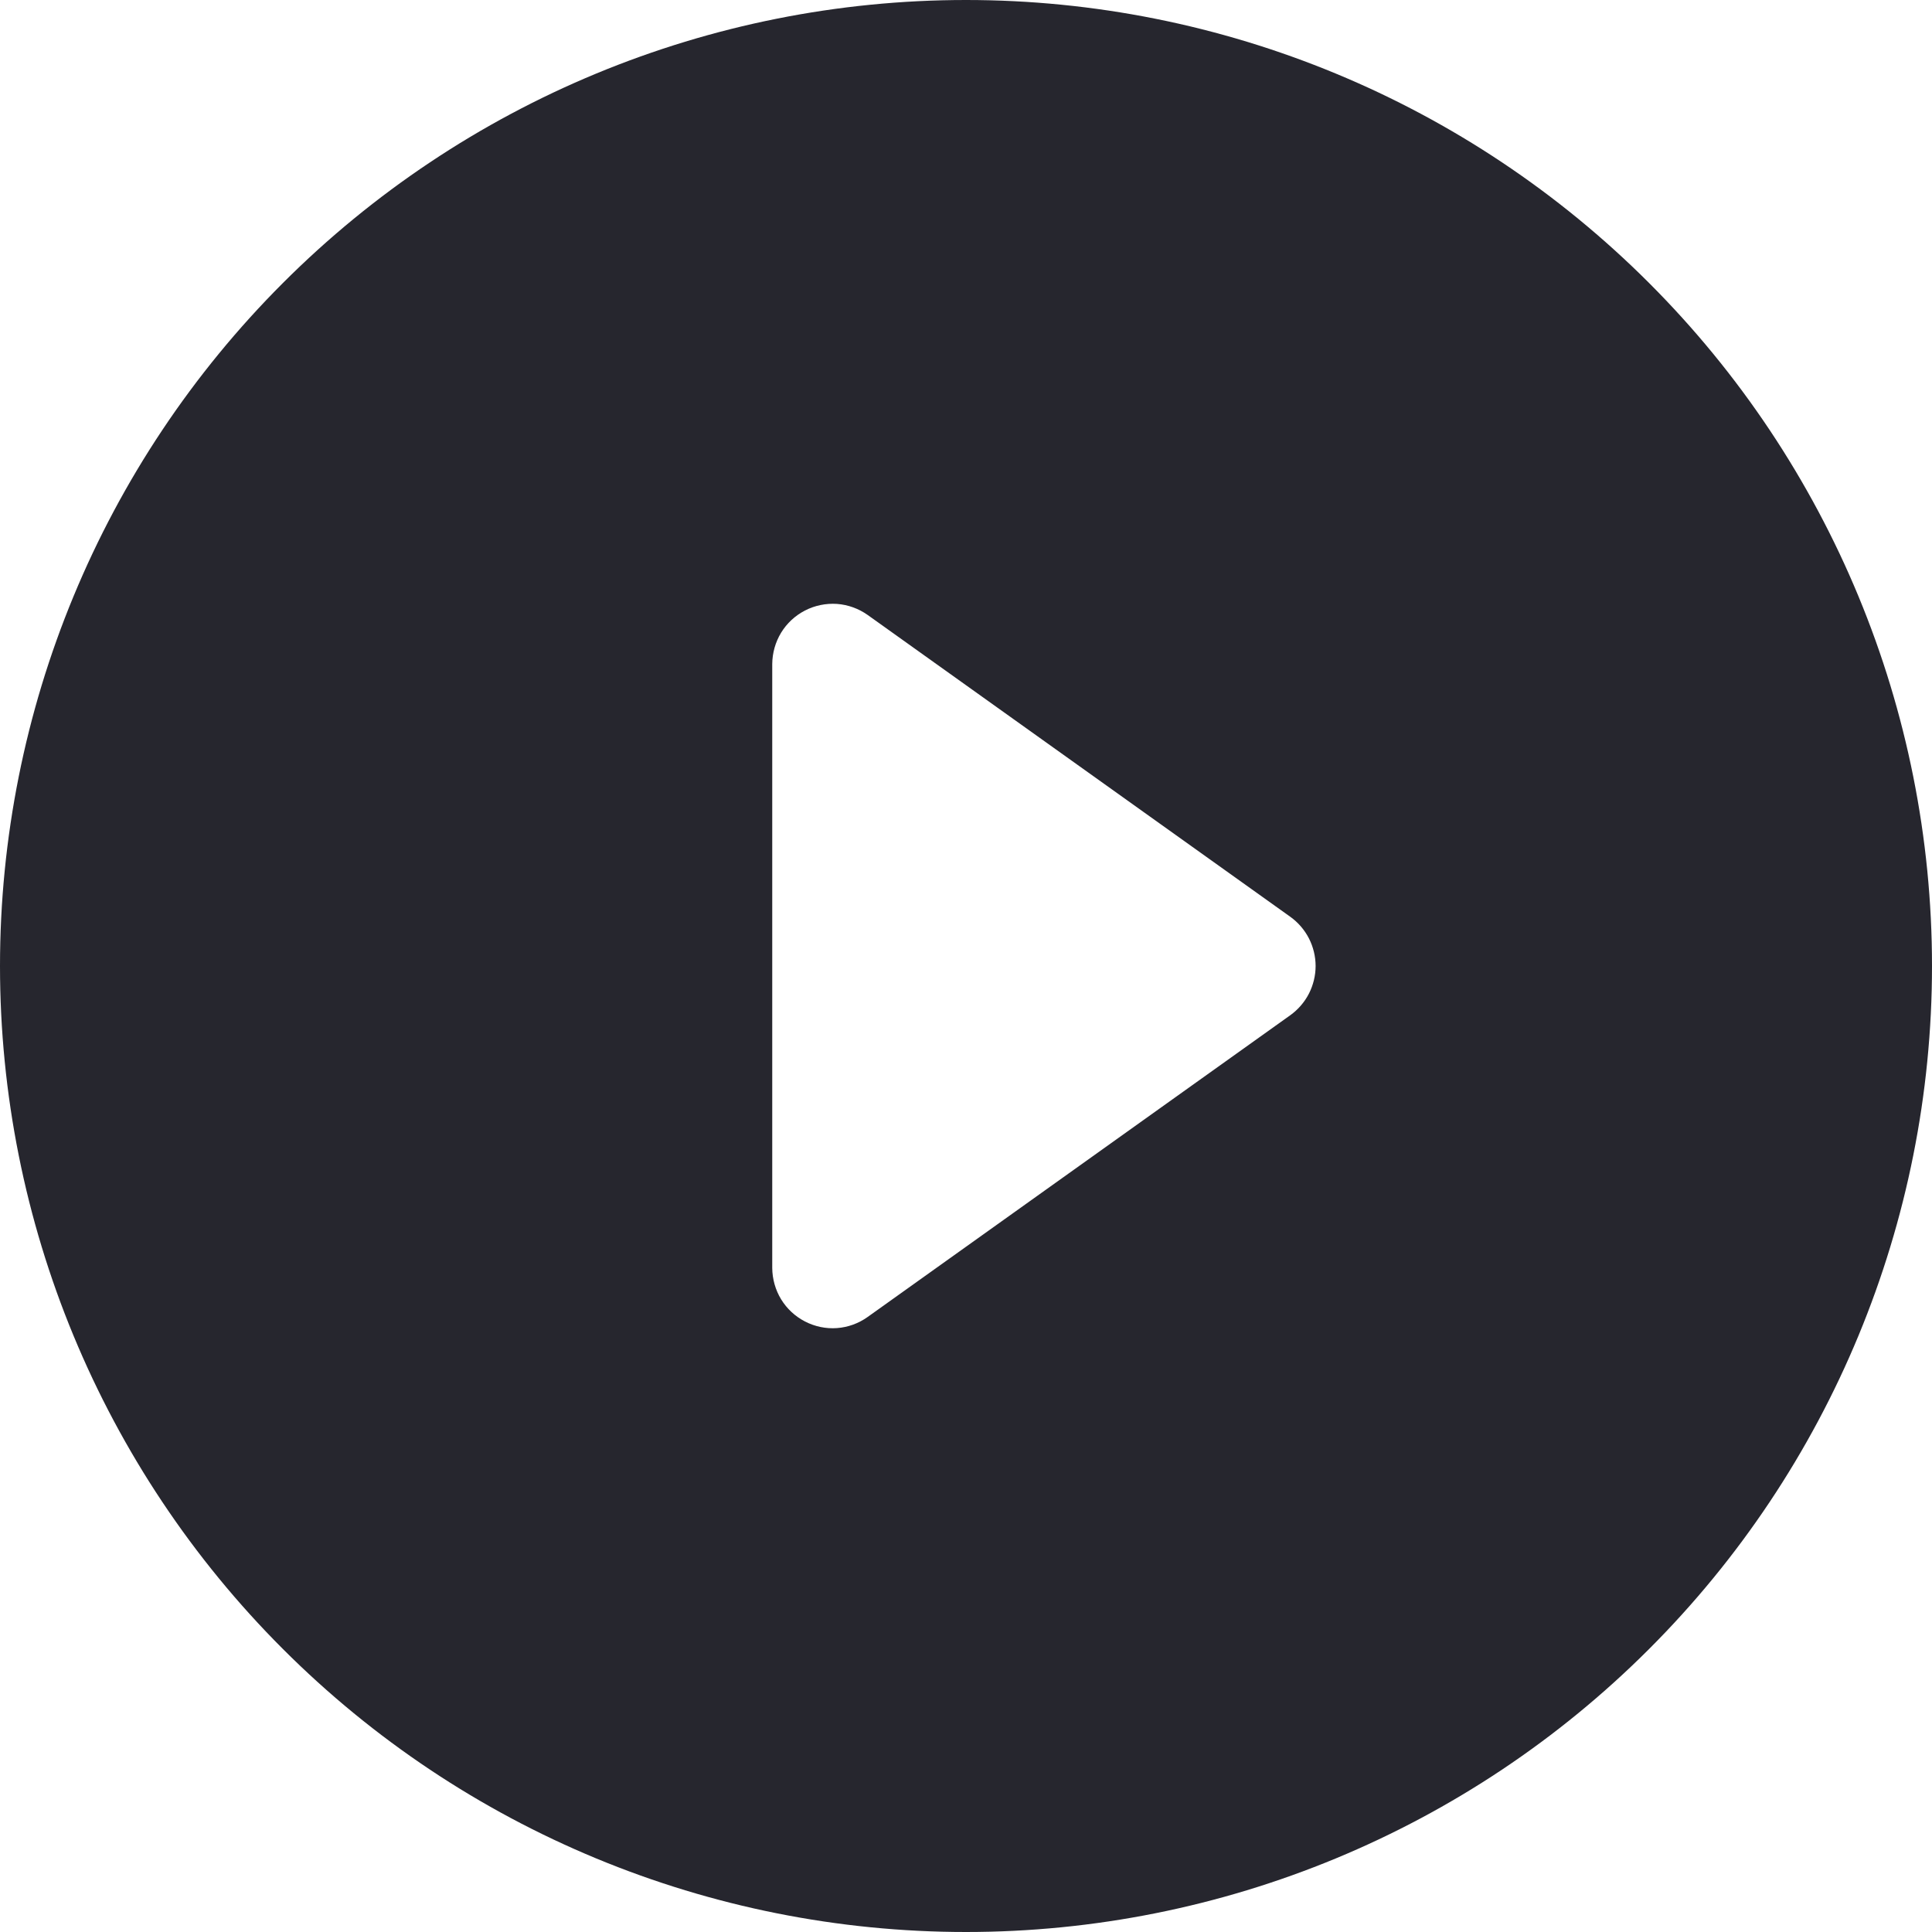 <svg width="24" height="24" viewBox="0 0 24 24" fill="none" xmlns="http://www.w3.org/2000/svg">
<g id="style=contained, state=play">
<path id="Vector" d="M24 12C24 15.183 22.736 18.235 20.485 20.485C18.235 22.736 15.183 24 12 24C8.817 24 5.765 22.736 3.515 20.485C1.264 18.235 0 15.183 0 12C0 8.817 1.264 5.765 3.515 3.515C5.765 1.264 8.817 0 12 0C15.183 0 18.235 1.264 20.485 3.515C22.736 5.765 24 8.817 24 12ZM10.778 7.639C10.666 7.56 10.534 7.512 10.397 7.502C10.26 7.493 10.122 7.521 10 7.584C9.878 7.647 9.775 7.742 9.703 7.86C9.632 7.977 9.594 8.112 9.593 8.25V15.75C9.594 15.888 9.632 16.023 9.703 16.14C9.775 16.258 9.878 16.353 10 16.416C10.122 16.479 10.26 16.508 10.397 16.498C10.534 16.488 10.666 16.44 10.778 16.36L16.029 12.611C16.126 12.541 16.205 12.45 16.26 12.343C16.314 12.237 16.343 12.119 16.343 12C16.343 11.881 16.314 11.763 16.26 11.657C16.205 11.55 16.126 11.459 16.029 11.389L10.778 7.639Z" fill="#26262E"/>
</g>
</svg>
